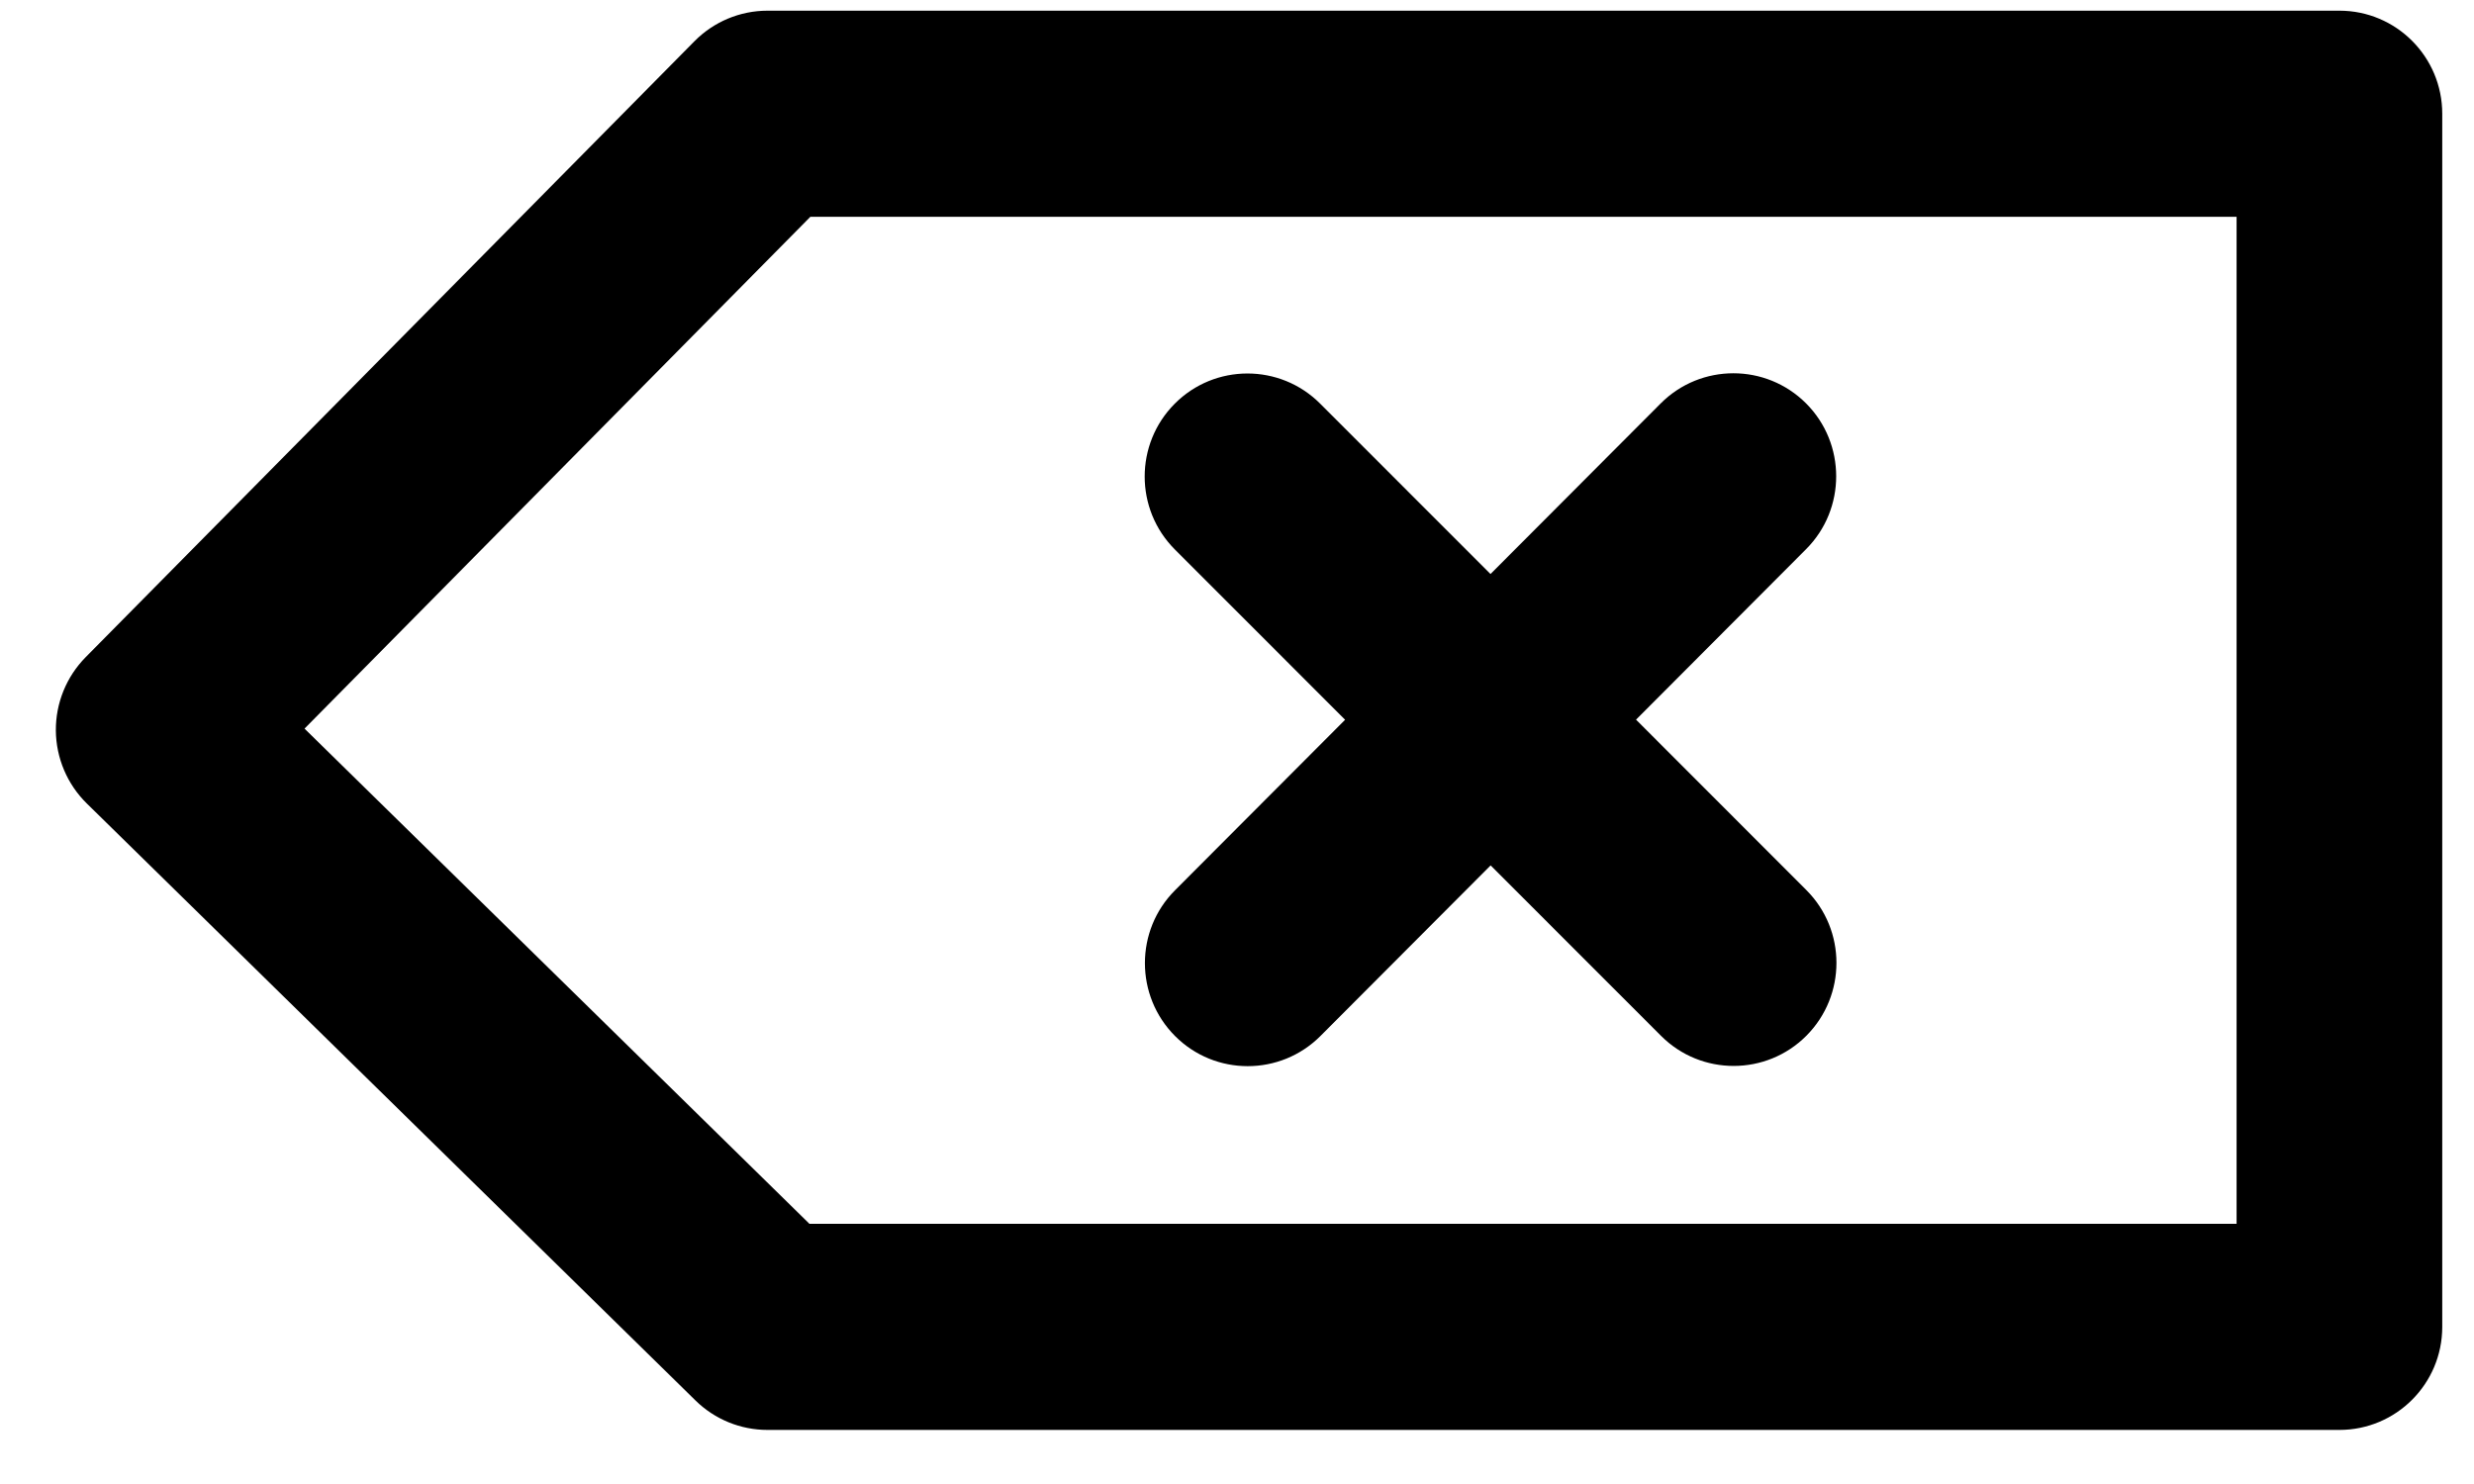 <svg width="100%" height="100%" viewBox="0 0 40 24" version="1.1" xmlns="http://www.w3.org/2000/svg" xmlns:xlink="http://www.w3.org/1999/xlink" xml:space="preserve" xmlns:serif="http://www.serif.com/" style="fill-rule:evenodd;clip-rule:evenodd;stroke-linejoin:round;stroke-miterlimit:2;">
    <g transform="matrix(0.153,0,0,0.154,-0.129,0.012)">
        <rect x="0.839" y="-0.08" width="258.683" height="151.386" style="fill:none;"/>
        <g transform="matrix(6.519,0,0,6.494,0.839,-0.08)">
            <path d="M39.59,1.84C39.59,0.919 38.843,0.173 37.923,0.173L12.442,0.173C11.997,0.173 11.571,0.351 11.258,0.667L1.389,10.628C1.077,10.944 0.903,11.37 0.906,11.814C0.91,12.258 1.09,12.682 1.407,12.993L11.276,22.649C11.588,22.954 12.006,23.124 12.442,23.124L37.923,23.124C38.843,23.124 39.59,22.378 39.59,21.458L39.59,1.84ZM36.256,3.506L36.256,19.791C36.256,19.791 13.122,19.791 13.122,19.791C13.122,19.791 4.937,11.783 4.937,11.783C4.937,11.783 13.137,3.506 13.137,3.506L36.256,3.506ZM24.162,9.283L21.4,6.527C20.749,5.877 19.692,5.878 19.043,6.529C18.393,7.18 18.394,8.236 19.045,8.886L21.805,11.64L19.048,14.397C18.397,15.047 18.397,16.103 19.048,16.754C19.698,17.404 20.754,17.404 21.405,16.754L24.164,13.995L26.926,16.751C27.577,17.401 28.633,17.4 29.283,16.749C29.933,16.097 29.932,15.041 29.28,14.392L26.521,11.638L29.278,8.881C29.928,8.231 29.928,7.174 29.278,6.524C28.627,5.874 27.571,5.874 26.921,6.524L24.162,9.283Z"/>
        </g>
    </g>
</svg>

